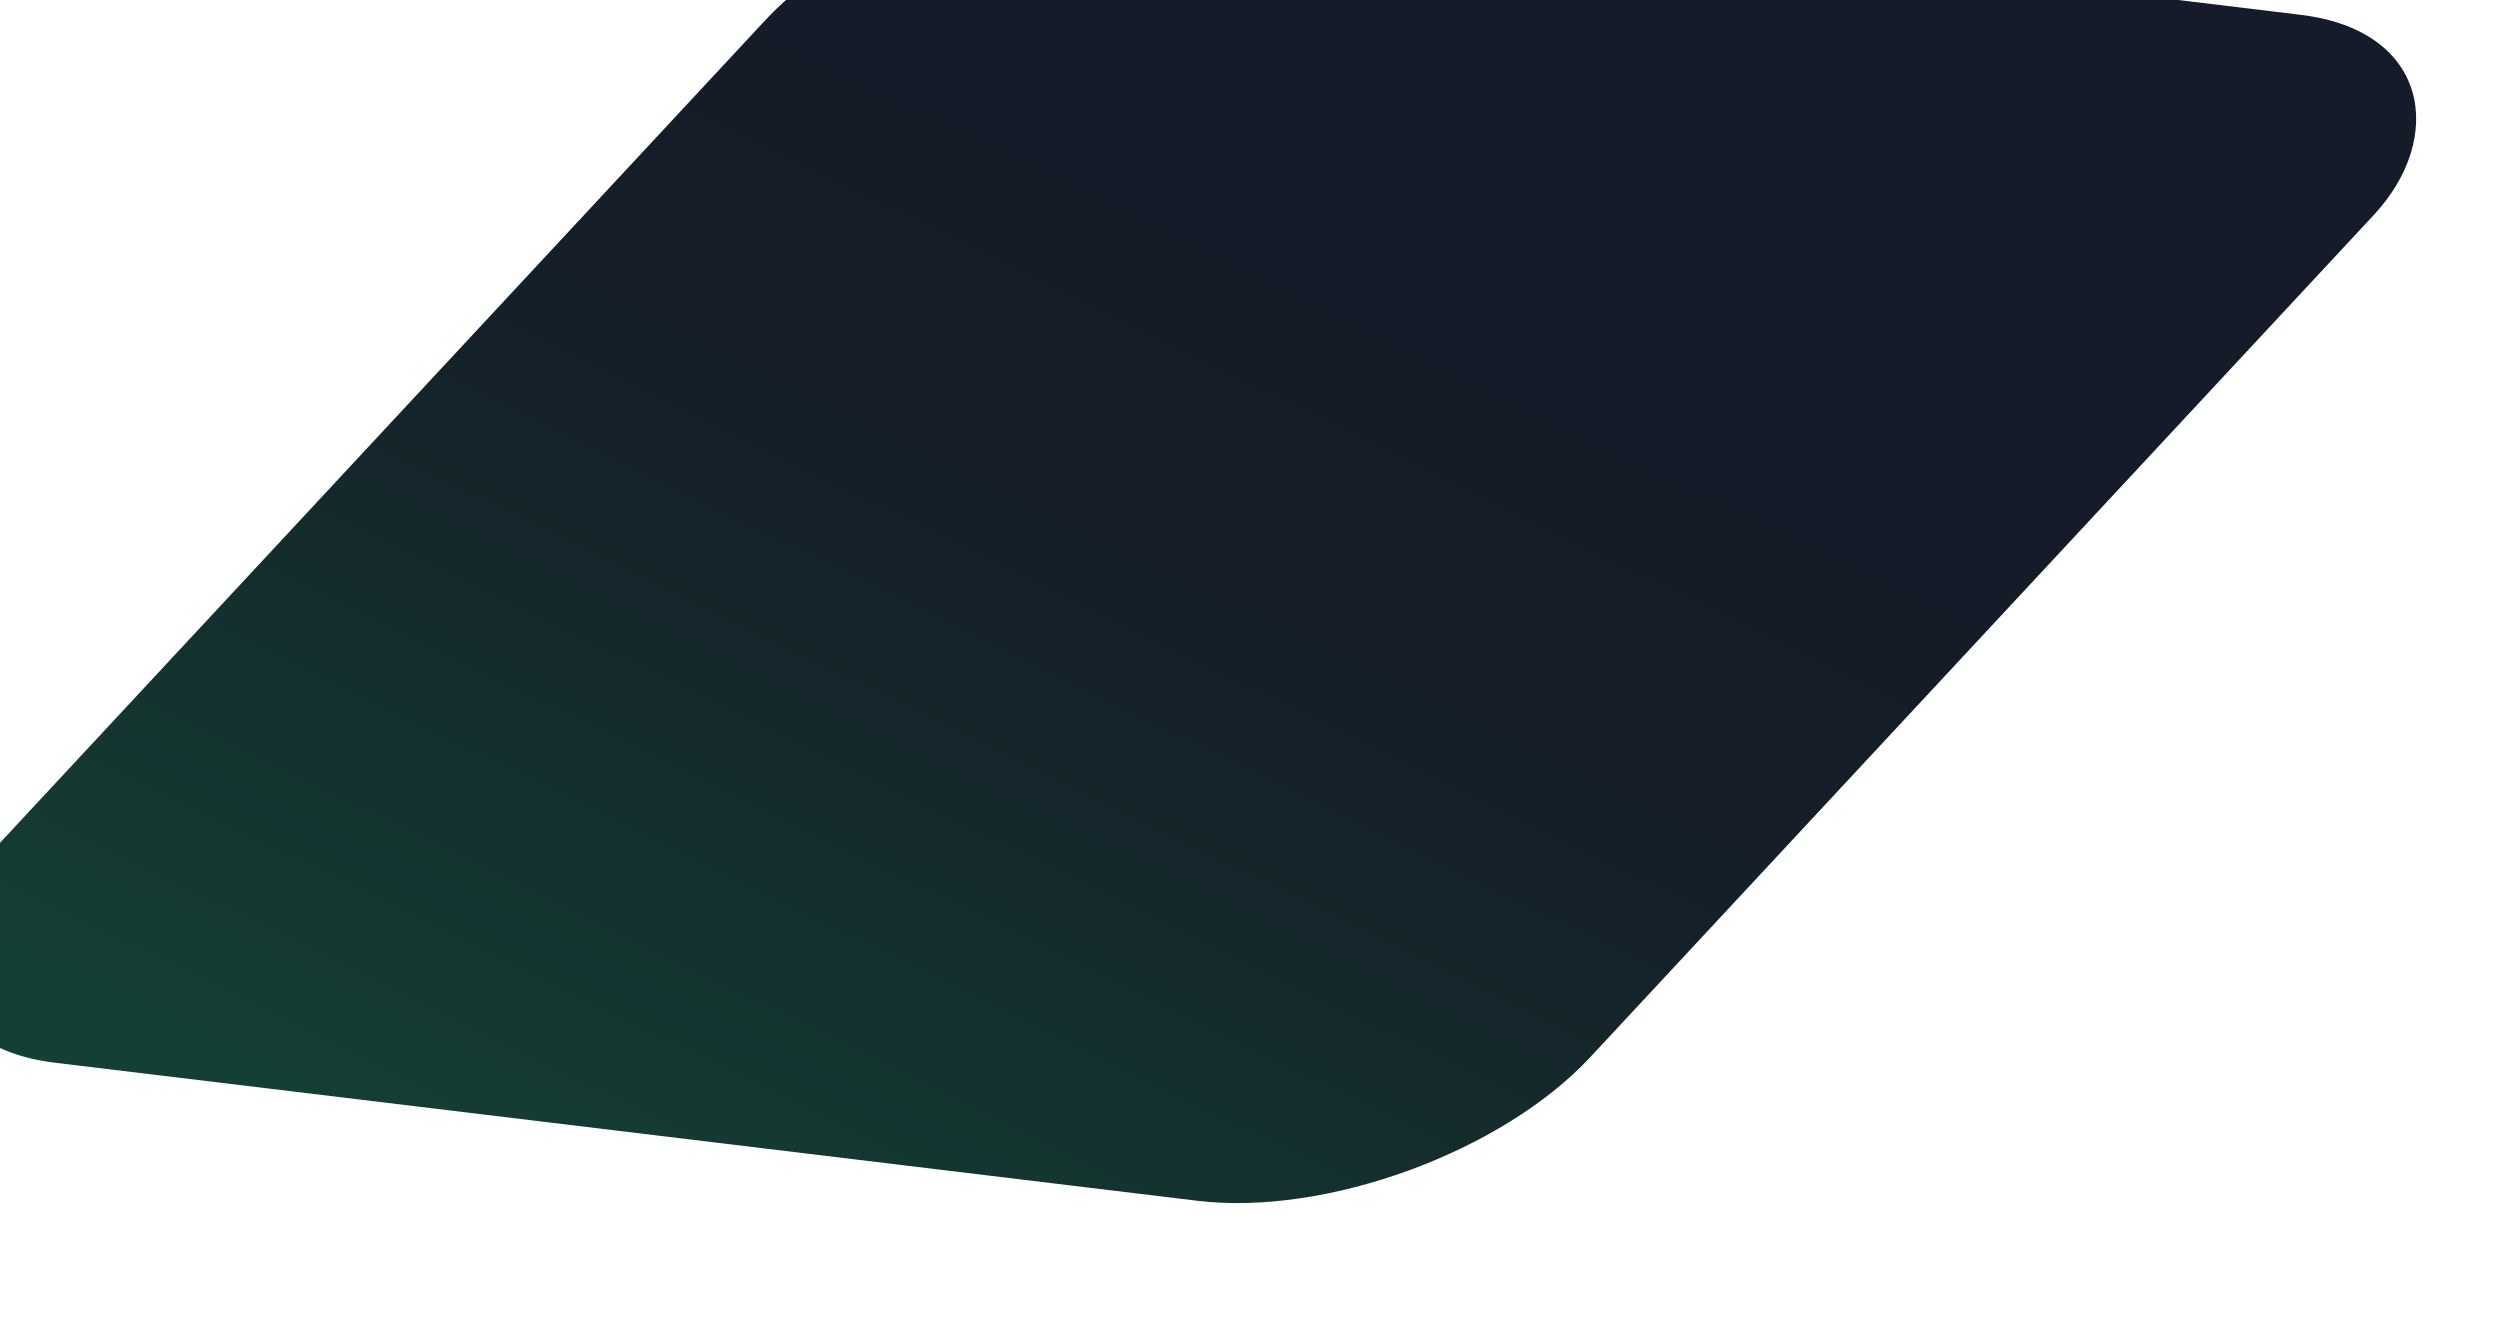 <svg width="211" height="113" viewBox="0 0 211 113" fill="none" xmlns="http://www.w3.org/2000/svg">
<g filter="url(#filter0_i_1_1491)">
<rect width="136.742" height="136.742" rx="19.818" transform="matrix(0.993 0.12 -0.681 0.732 84.067 -1.781)" fill="url(#paint0_linear_1_1491)"/>
</g>
<defs>
<filter id="filter0_i_1_1491" x="-4.734" y="-4.592" width="215.24" height="117.231" filterUnits="userSpaceOnUse" color-interpolation-filters="sRGB">
<feFlood flood-opacity="0" result="BackgroundImageFix"/>
<feBlend mode="normal" in="SourceGraphic" in2="BackgroundImageFix" result="shape"/>
<feColorMatrix in="SourceAlpha" type="matrix" values="0 0 0 0 0 0 0 0 0 0 0 0 0 0 0 0 0 0 127 0" result="hardAlpha"/>
<feOffset dx="-6" dy="-11"/>
<feGaussianBlur stdDeviation="2.5"/>
<feComposite in2="hardAlpha" operator="arithmetic" k2="-1" k3="1"/>
<feColorMatrix type="matrix" values="0 0 0 0 0.246 0 0 0 0 0.332 0 0 0 0 0.354 0 0 0 0.55 0"/>
<feBlend mode="normal" in2="shape" result="effect1_innerShadow_1_1491"/>
</filter>
<linearGradient id="paint0_linear_1_1491" x1="92.844" y1="9.798" x2="48.184" y2="139.739" gradientUnits="userSpaceOnUse">
<stop offset="0.263" stop-color="#151B28"/>
<stop offset="0.516" stop-color="#151F29"/>
<stop offset="1" stop-color="#143F34"/>
</linearGradient>
</defs>
</svg>
